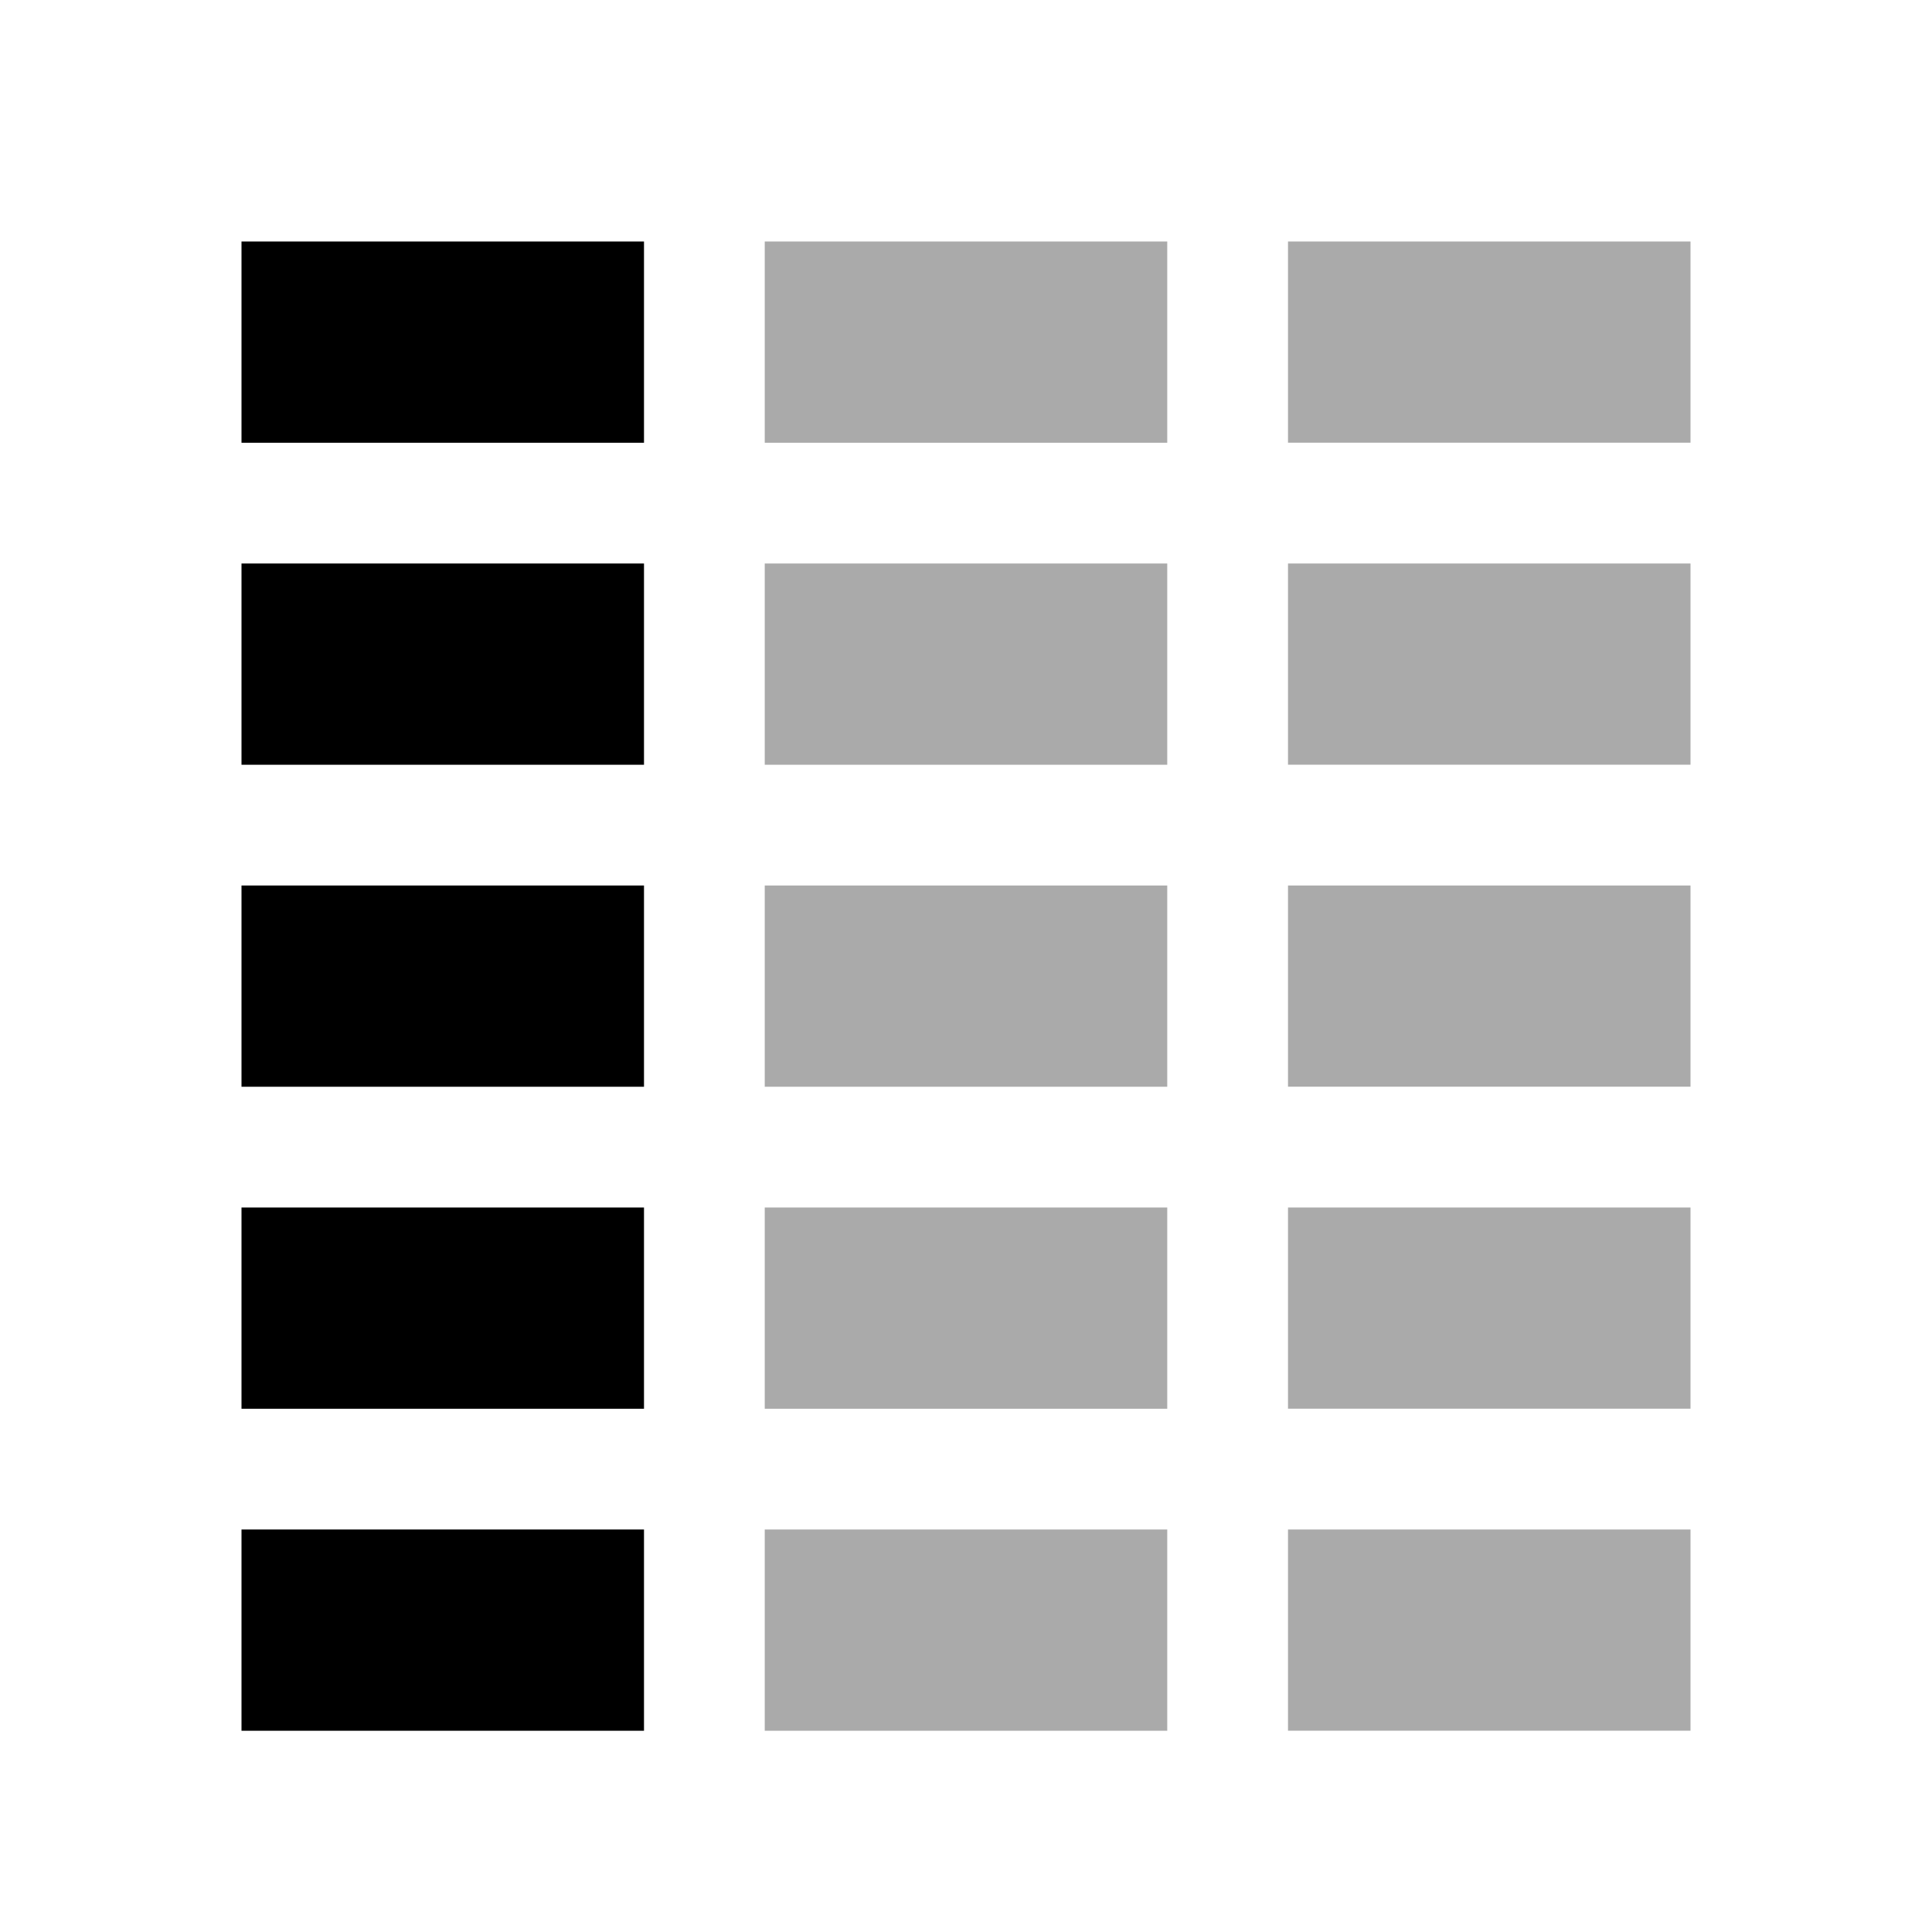 <svg xmlns="http://www.w3.org/2000/svg" xmlns:ooo="http://xml.openoffice.org/svg/export" xmlns:svg="http://www.w3.org/2000/svg" id="svg66" width="48" height="48" fill-rule="evenodd" stroke-linejoin="round" stroke-width="28.222" preserveAspectRatio="xMidYMid" version="1.2" viewBox="0 0 1270 1270" xml:space="preserve"><defs id="defs8" class="ClipPathGroup"><clipPath id="presentation_clip_path" clipPathUnits="userSpaceOnUse"><rect id="rect2" width="2060" height="2060" x="0" y="0"/></clipPath><clipPath id="presentation_clip_path_shrink" clipPathUnits="userSpaceOnUse"><rect id="rect5" width="2056" height="2056" x="2" y="2"/></clipPath></defs><defs id="defs44" class="EmbeddedBulletChars"><g id="bullet-char-template-57356" transform="matrix(4.8828125e-4,0,0,-4.8828125e-4,0,0)"><path id="path14" d="M 580,1141 1163,571 580,0 -4,571 Z"/></g><g id="bullet-char-template-57354" transform="matrix(4.8828125e-4,0,0,-4.8828125e-4,0,0)"><path id="path17" d="M 8,1128 H 1137 V 0 H 8 Z"/></g><g id="bullet-char-template-10146" transform="matrix(4.8828125e-4,0,0,-4.8828125e-4,0,0)"><path id="path20" d="M 174,0 602,739 174,1481 1456,739 Z M 1358,739 309,1346 659,739 Z"/></g><g id="bullet-char-template-10132" transform="matrix(4.8828125e-4,0,0,-4.8828125e-4,0,0)"><path id="path23" d="M 2015,739 1276,0 H 717 l 543,543 H 174 v 393 h 1086 l -543,545 h 557 z"/></g><g id="bullet-char-template-10007" transform="matrix(4.8828125e-4,0,0,-4.8828125e-4,0,0)"><path id="path26" d="m 0,-2 c -7,16 -16,29 -25,39 l 381,530 c -94,256 -141,385 -141,387 0,25 13,38 40,38 9,0 21,-2 34,-5 21,4 42,12 65,25 l 27,-13 111,-251 280,301 64,-25 24,25 c 21,-10 41,-24 62,-43 C 886,937 835,863 770,784 769,783 710,716 594,584 L 774,223 c 0,-27 -21,-55 -63,-84 l 16,-20 C 717,90 699,76 672,76 641,76 570,178 457,381 L 164,-76 c -22,-34 -53,-51 -92,-51 -42,0 -63,17 -64,51 -7,9 -10,24 -10,44 0,9 1,19 2,30 z"/></g><g id="bullet-char-template-10004" transform="matrix(4.8828125e-4,0,0,-4.8828125e-4,0,0)"><path id="path29" d="M 285,-33 C 182,-33 111,30 74,156 52,228 41,333 41,471 c 0,78 14,145 41,201 34,71 87,106 158,106 53,0 88,-31 106,-94 l 23,-176 c 8,-64 28,-97 59,-98 l 735,706 c 11,11 33,17 66,17 42,0 63,-15 63,-46 V 965 c 0,-36 -10,-64 -30,-84 L 442,47 C 390,-6 338,-33 285,-33 Z"/></g><g id="bullet-char-template-9679" transform="matrix(4.8828125e-4,0,0,-4.8828125e-4,0,0)"><path id="path32" d="M 813,0 C 632,0 489,54 383,161 276,268 223,411 223,592 c 0,181 53,324 160,431 106,107 249,161 430,161 179,0 323,-54 432,-161 108,-107 162,-251 162,-431 0,-180 -54,-324 -162,-431 C 1136,54 992,0 813,0 Z"/></g><g id="bullet-char-template-8226" transform="matrix(4.8828125e-4,0,0,-4.8828125e-4,0,0)"><path id="path35" d="m 346,457 c -73,0 -137,26 -191,78 -54,51 -81,114 -81,188 0,73 27,136 81,188 54,52 118,78 191,78 73,0 134,-26 185,-79 51,-51 77,-114 77,-187 0,-75 -25,-137 -76,-188 -50,-52 -112,-78 -186,-78 z"/></g><g id="bullet-char-template-8211" transform="matrix(4.8828125e-4,0,0,-4.8828125e-4,0,0)"><path id="path38" d="M -4,459 H 1135 V 606 H -4 Z"/></g><g id="bullet-char-template-61548" transform="matrix(4.8828125e-4,0,0,-4.8828125e-4,0,0)"><path id="path41" d="m 173,740 c 0,163 58,303 173,419 116,115 255,173 419,173 163,0 302,-58 418,-173 116,-116 174,-256 174,-419 0,-163 -58,-303 -174,-418 C 1067,206 928,148 765,148 601,148 462,206 346,322 231,437 173,577 173,740 Z"/></g></defs><rect style="fill:#000;fill-opacity:1;stroke:none;stroke-width:556.562" id="rect1156" width="264.583" height="132.292" x="158.75" y="158.75"/><rect style="fill:#000;fill-opacity:.333;stroke:none;stroke-width:556.562" id="rect1156-31" width="264.583" height="132.292" x="502.708" y="158.75"/><rect style="fill:#000;fill-opacity:.333;stroke:none;stroke-width:556.484" id="rect1156-0" width="264.583" height="132.254" x="846.667" y="158.75"/><rect style="fill:#000;fill-opacity:1;stroke:none;stroke-width:556.561" id="rect1156-5" width="264.583" height="132.292" x="158.75" y="370.417"/><rect style="fill:#000;fill-opacity:.333;stroke:none;stroke-width:556.561" id="rect1156-31-3" width="264.583" height="132.292" x="502.708" y="370.417"/><rect style="fill:#000;fill-opacity:.333;stroke:none;stroke-width:556.484" id="rect1156-0-5" width="264.583" height="132.254" x="846.667" y="370.417"/><rect style="fill:#000;fill-opacity:1;stroke:none;stroke-width:556.561" id="rect1156-6" width="264.583" height="132.292" x="158.75" y="582.083"/><rect style="fill:#000;fill-opacity:.333;stroke:none;stroke-width:556.561" id="rect1156-31-2" width="264.583" height="132.292" x="502.708" y="582.083"/><rect style="fill:#000;fill-opacity:.333;stroke:none;stroke-width:556.484" id="rect1156-0-9" width="264.583" height="132.254" x="846.667" y="582.083"/><rect style="fill:#000;fill-opacity:1;stroke:none;stroke-width:556.561" id="rect1156-1" width="264.583" height="132.292" x="158.75" y="793.75"/><rect style="fill:#000;fill-opacity:.333;stroke:none;stroke-width:556.561" id="rect1156-31-27" width="264.583" height="132.292" x="502.708" y="793.75"/><rect style="fill:#000;fill-opacity:.333;stroke:none;stroke-width:556.484" id="rect1156-0-0" width="264.583" height="132.254" x="846.667" y="793.75"/><rect style="fill:#000;fill-opacity:1;stroke:none;stroke-width:556.561" id="rect1156-9" width="264.583" height="132.292" x="158.75" y="1005.417"/><rect style="fill:#000;fill-opacity:.333;stroke:none;stroke-width:556.561" id="rect1156-31-36" width="264.583" height="132.292" x="502.708" y="1005.417"/><rect style="fill:#000;fill-opacity:.333;stroke:none;stroke-width:556.484" id="rect1156-0-06" width="264.583" height="132.254" x="846.667" y="1005.417"/></svg>